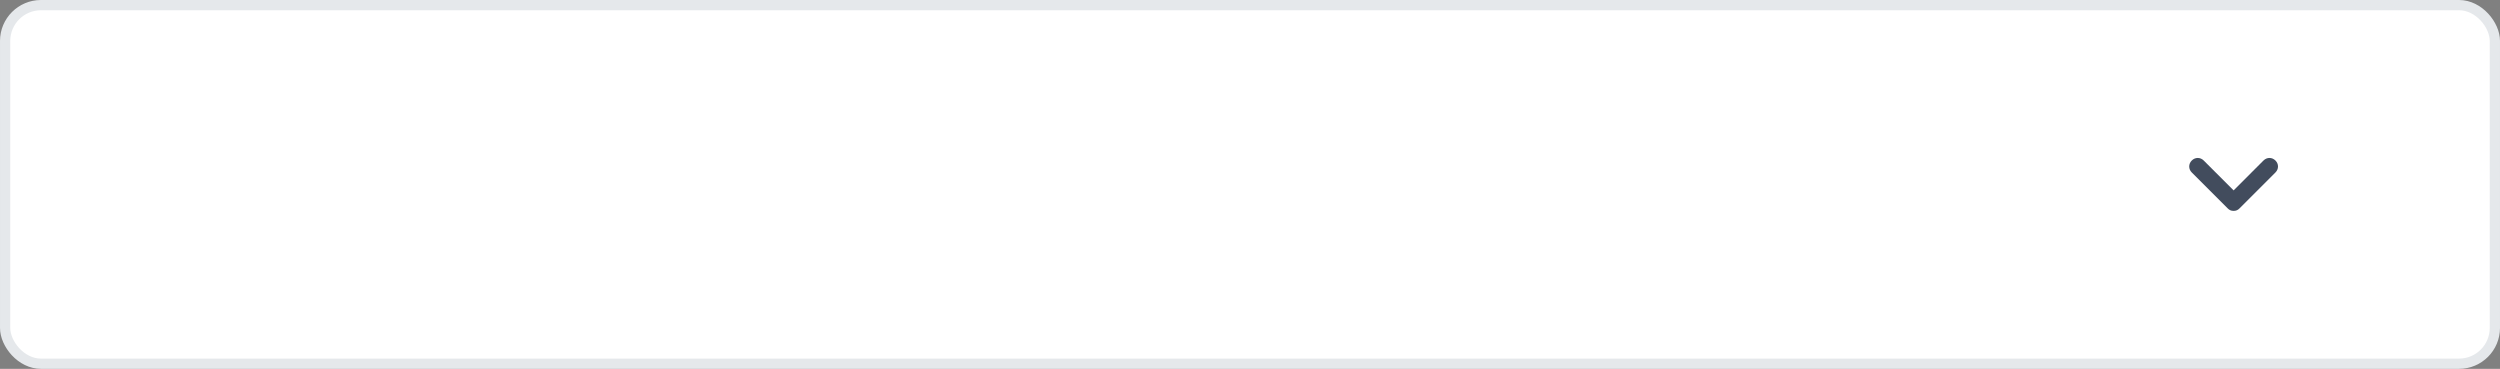 <svg width="244" height="36" viewBox="0 0 244 36" fill="none" xmlns="http://www.w3.org/2000/svg">
<rect x="0" y="0" width="244" height="36" fill="#808080" stroke="none"/>
<rect x="0.5" y="0.5" width="243" height="35" rx="3.5" fill="white"/>
<path d="M222.083 15.666C221.75 15.333 221.25 15.333 220.917 15.666L218 18.583L215.083 15.666C214.75 15.333 214.25 15.333 213.917 15.666C213.583 16 213.583 16.5 213.917 16.833L217.417 20.333C217.583 20.5 217.75 20.583 218 20.583C218.25 20.583 218.417 20.5 218.583 20.333L222.083 16.833C222.417 16.5 222.417 16 222.083 15.666Z" fill="#424C5D"/>
<rect x="0.5" y="0.5" width="243" height="35" rx="3.5" stroke="#E5E8EB"/>
</svg>
